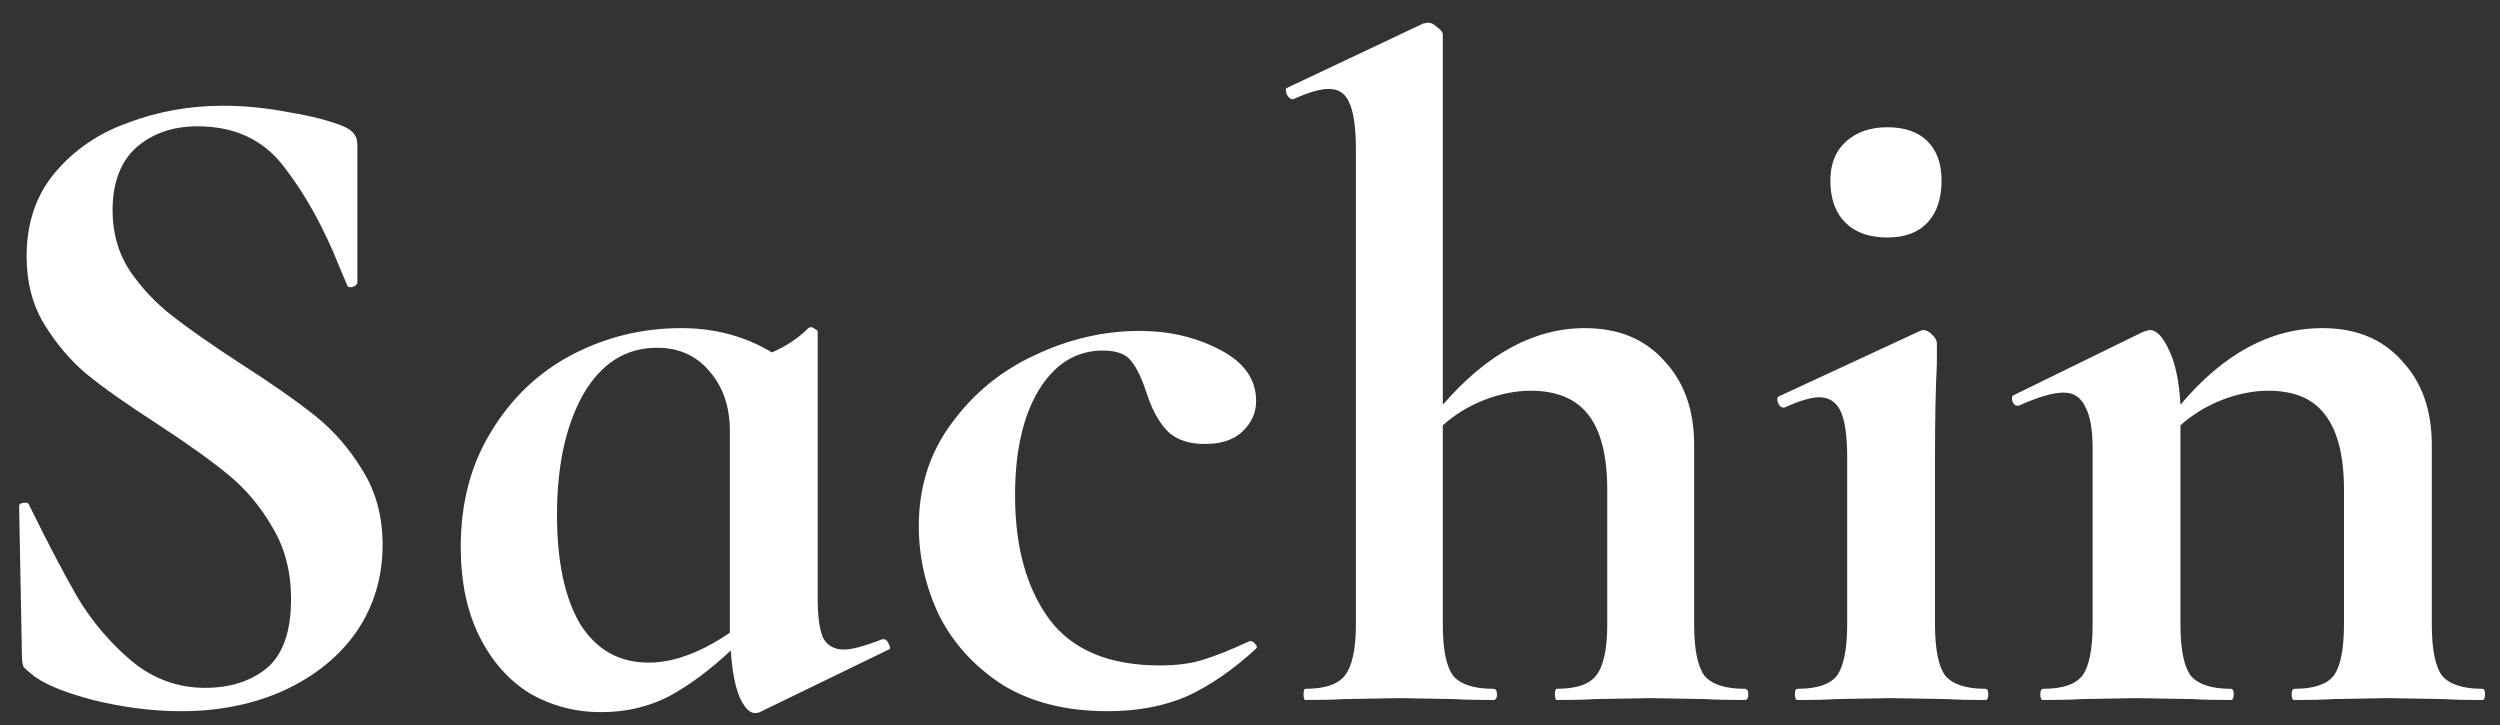 <svg xmlns="http://www.w3.org/2000/svg" width="100" height="29" viewBox="0 0 100 29" fill="none"><rect x="0" y="0" width="100" height="29" fill="#333333" stroke="none"/><path d="M4.503 8.416C4.503 9.313 4.727 10.11 5.176 10.808C5.649 11.506 6.222 12.116 6.895 12.639C7.568 13.162 8.477 13.798 9.623 14.545C10.869 15.343 11.866 16.04 12.613 16.638C13.361 17.236 13.996 17.971 14.519 18.843C15.043 19.691 15.304 20.675 15.304 21.796C15.304 23.091 14.955 24.25 14.258 25.272C13.56 26.268 12.588 27.053 11.342 27.626C10.122 28.174 8.751 28.448 7.231 28.448C6.11 28.448 4.939 28.299 3.718 28C2.497 27.676 1.675 27.327 1.252 26.953C1.127 26.854 1.027 26.767 0.953 26.692C0.903 26.592 0.878 26.443 0.878 26.243L0.766 20.301V20.264C0.766 20.164 0.828 20.114 0.953 20.114C1.077 20.089 1.152 20.127 1.177 20.226C1.924 21.746 2.572 22.979 3.12 23.926C3.693 24.873 4.403 25.708 5.251 26.43C6.123 27.153 7.107 27.514 8.203 27.514C9.2 27.514 10.022 27.253 10.67 26.729C11.318 26.181 11.642 25.259 11.642 23.964C11.642 22.867 11.392 21.908 10.894 21.086C10.421 20.264 9.835 19.566 9.137 18.993C8.44 18.42 7.481 17.735 6.26 16.937C5.064 16.165 4.129 15.505 3.457 14.957C2.809 14.408 2.248 13.748 1.775 12.976C1.301 12.203 1.065 11.294 1.065 10.247C1.065 8.927 1.438 7.818 2.186 6.921C2.958 5.999 3.942 5.326 5.138 4.903C6.334 4.454 7.593 4.23 8.913 4.23C9.785 4.23 10.67 4.317 11.567 4.492C12.464 4.641 13.186 4.828 13.735 5.052C13.959 5.152 14.108 5.264 14.183 5.389C14.258 5.488 14.295 5.625 14.295 5.8V11.294C14.295 11.368 14.233 11.431 14.108 11.481C13.984 11.506 13.909 11.481 13.884 11.406L13.585 10.696C12.962 9.126 12.227 7.793 11.38 6.697C10.558 5.6 9.399 5.052 7.904 5.052C6.907 5.052 6.085 5.339 5.437 5.912C4.815 6.485 4.503 7.32 4.503 8.416ZM35.361 25.571C35.436 25.571 35.498 25.633 35.548 25.758C35.623 25.882 35.623 25.957 35.548 25.982L30.39 28.486C30.34 28.511 30.278 28.523 30.203 28.523C29.979 28.523 29.767 28.299 29.568 27.851C29.393 27.402 29.281 26.792 29.232 26.019C28.409 26.792 27.587 27.402 26.765 27.851C25.943 28.274 25.033 28.486 24.037 28.486C23.015 28.486 22.068 28.237 21.196 27.738C20.349 27.215 19.676 26.455 19.178 25.459C18.68 24.462 18.43 23.266 18.43 21.871C18.43 20.102 18.842 18.557 19.664 17.236C20.486 15.891 21.57 14.869 22.915 14.172C24.261 13.474 25.706 13.125 27.251 13.125C28.596 13.125 29.805 13.449 30.876 14.097C31.449 13.848 31.935 13.524 32.334 13.125C32.358 13.1 32.396 13.088 32.446 13.088C32.496 13.088 32.545 13.113 32.595 13.162C32.67 13.187 32.707 13.225 32.707 13.275V23.926C32.707 24.674 32.782 25.209 32.932 25.533C33.106 25.832 33.38 25.982 33.754 25.982C34.078 25.982 34.589 25.845 35.286 25.571H35.361ZM25.943 26.505C26.939 26.505 28.023 26.106 29.194 25.309V24.935V17.236C29.194 16.265 28.92 15.467 28.372 14.844C27.849 14.221 27.151 13.91 26.279 13.91C25.033 13.91 24.049 14.533 23.326 15.779C22.629 17.024 22.28 18.632 22.28 20.6C22.28 22.469 22.591 23.926 23.214 24.973C23.862 25.994 24.772 26.505 25.943 26.505ZM44.302 28.448C42.658 28.448 41.262 28.1 40.116 27.402C38.995 26.68 38.148 25.758 37.575 24.636C37.027 23.49 36.752 22.294 36.752 21.048C36.752 19.479 37.188 18.108 38.061 16.937C38.933 15.741 40.041 14.832 41.387 14.209C42.757 13.561 44.153 13.237 45.573 13.237C46.769 13.237 47.84 13.486 48.787 13.985C49.759 14.483 50.245 15.168 50.245 16.04C50.245 16.514 50.058 16.925 49.684 17.274C49.335 17.598 48.837 17.759 48.189 17.759C47.591 17.759 47.118 17.61 46.769 17.311C46.42 16.987 46.133 16.501 45.909 15.853C45.685 15.156 45.461 14.682 45.236 14.433C45.037 14.159 44.663 14.022 44.115 14.022C43.044 14.022 42.184 14.558 41.536 15.629C40.913 16.676 40.602 18.071 40.602 19.815C40.602 21.883 41.063 23.54 41.985 24.786C42.907 26.007 44.377 26.617 46.395 26.617C47.068 26.617 47.641 26.542 48.114 26.393C48.612 26.243 49.235 25.994 49.983 25.645H50.02C50.095 25.645 50.157 25.683 50.207 25.758C50.282 25.832 50.294 25.895 50.245 25.944C49.323 26.792 48.401 27.427 47.479 27.851C46.557 28.249 45.498 28.448 44.302 28.448ZM69.784 27.552C69.883 27.552 69.933 27.626 69.933 27.776C69.933 27.925 69.883 28 69.784 28C69.136 28 68.613 27.988 68.214 27.963L66.046 27.925L63.804 27.963C63.43 27.988 62.919 28 62.272 28C62.222 28 62.197 27.925 62.197 27.776C62.197 27.626 62.222 27.552 62.272 27.552C63.044 27.552 63.567 27.377 63.841 27.028C64.14 26.654 64.29 25.969 64.29 24.973V19.591C64.29 18.245 64.041 17.249 63.542 16.601C63.044 15.953 62.272 15.629 61.225 15.629C60.627 15.629 60.004 15.754 59.356 16.003C58.734 16.252 58.185 16.588 57.712 17.012V24.973C57.712 25.969 57.849 26.654 58.123 27.028C58.422 27.377 58.958 27.552 59.73 27.552C59.83 27.552 59.88 27.626 59.88 27.776C59.88 27.925 59.83 28 59.73 28C59.082 28 58.559 27.988 58.16 27.963L55.993 27.925L53.75 27.963C53.377 27.988 52.866 28 52.218 28C52.168 28 52.143 27.925 52.143 27.776C52.143 27.626 52.168 27.552 52.218 27.552C52.99 27.552 53.514 27.377 53.788 27.028C54.087 26.654 54.236 25.969 54.236 24.973V5.987C54.236 5.115 54.149 4.492 53.975 4.118C53.825 3.744 53.551 3.557 53.152 3.557C52.804 3.557 52.33 3.694 51.732 3.968H51.695C51.62 3.968 51.545 3.906 51.471 3.782C51.421 3.632 51.421 3.545 51.471 3.52L56.927 0.941L57.114 0.904C57.239 0.904 57.363 0.966 57.488 1.091C57.637 1.19 57.712 1.29 57.712 1.39V16.19C59.481 14.147 61.375 13.125 63.393 13.125C64.738 13.125 65.797 13.561 66.57 14.433C67.367 15.28 67.766 16.402 67.766 17.797V24.973C67.766 25.969 67.903 26.654 68.177 27.028C68.476 27.377 69.011 27.552 69.784 27.552ZM75.494 9.5C74.772 9.5 74.211 9.301 73.812 8.902C73.414 8.503 73.214 7.943 73.214 7.22C73.214 6.572 73.414 6.061 73.812 5.688C74.236 5.289 74.797 5.09 75.494 5.09C76.192 5.09 76.728 5.277 77.101 5.65C77.475 6.024 77.662 6.547 77.662 7.22C77.662 7.943 77.475 8.503 77.101 8.902C76.728 9.301 76.192 9.5 75.494 9.5ZM71.906 28C71.832 28 71.794 27.925 71.794 27.776C71.794 27.626 71.832 27.552 71.906 27.552C72.679 27.552 73.202 27.377 73.476 27.028C73.75 26.654 73.887 25.969 73.887 24.973V18.283C73.887 17.436 73.8 16.825 73.626 16.451C73.451 16.078 73.165 15.891 72.766 15.891C72.442 15.891 71.981 16.028 71.383 16.302H71.346C71.246 16.302 71.171 16.24 71.121 16.115C71.072 15.966 71.084 15.878 71.159 15.853L76.802 13.237L76.914 13.2C77.039 13.2 77.164 13.262 77.288 13.387C77.413 13.511 77.475 13.623 77.475 13.723V14.545C77.425 15.542 77.4 16.763 77.4 18.208V24.973C77.4 25.969 77.537 26.654 77.811 27.028C78.11 27.377 78.646 27.552 79.418 27.552C79.493 27.552 79.531 27.626 79.531 27.776C79.531 27.925 79.493 28 79.418 28C78.771 28 78.26 27.988 77.886 27.963L75.644 27.925L73.439 27.963C73.065 27.988 72.554 28 71.906 28ZM99.29 27.552C99.365 27.552 99.402 27.626 99.402 27.776C99.402 27.925 99.365 28 99.29 28C98.642 28 98.132 27.988 97.758 27.963L95.515 27.925L93.348 27.963C92.949 27.988 92.426 28 91.778 28C91.703 28 91.666 27.925 91.666 27.776C91.666 27.626 91.703 27.552 91.778 27.552C92.55 27.552 93.073 27.377 93.348 27.028C93.622 26.654 93.759 25.969 93.759 24.973V19.591C93.759 18.245 93.51 17.249 93.011 16.601C92.538 15.953 91.778 15.629 90.731 15.629C90.133 15.629 89.51 15.754 88.863 16.003C88.24 16.252 87.692 16.588 87.218 17.012V24.973C87.218 25.969 87.355 26.654 87.629 27.028C87.928 27.377 88.464 27.552 89.237 27.552C89.311 27.552 89.349 27.626 89.349 27.776C89.349 27.925 89.311 28 89.237 28C88.589 28 88.078 27.988 87.704 27.963L85.462 27.925L83.257 27.963C82.883 27.988 82.372 28 81.724 28C81.65 28 81.612 27.925 81.612 27.776C81.612 27.626 81.65 27.552 81.724 27.552C82.497 27.552 83.02 27.377 83.294 27.028C83.568 26.654 83.705 25.969 83.705 24.973V17.946C83.705 17.174 83.605 16.613 83.406 16.265C83.232 15.891 82.945 15.704 82.546 15.704C82.123 15.704 81.525 15.878 80.753 16.227H80.678C80.603 16.227 80.541 16.165 80.491 16.04C80.466 15.916 80.478 15.841 80.528 15.816L85.723 13.275C85.873 13.225 85.96 13.2 85.985 13.2C86.259 13.2 86.521 13.474 86.77 14.022C87.019 14.545 87.168 15.268 87.218 16.19C88.938 14.147 90.831 13.125 92.899 13.125C94.245 13.125 95.303 13.561 96.076 14.433C96.873 15.28 97.272 16.402 97.272 17.797V24.973C97.272 25.969 97.409 26.654 97.683 27.028C97.982 27.377 98.518 27.552 99.29 27.552Z" fill="white"></path></svg>
